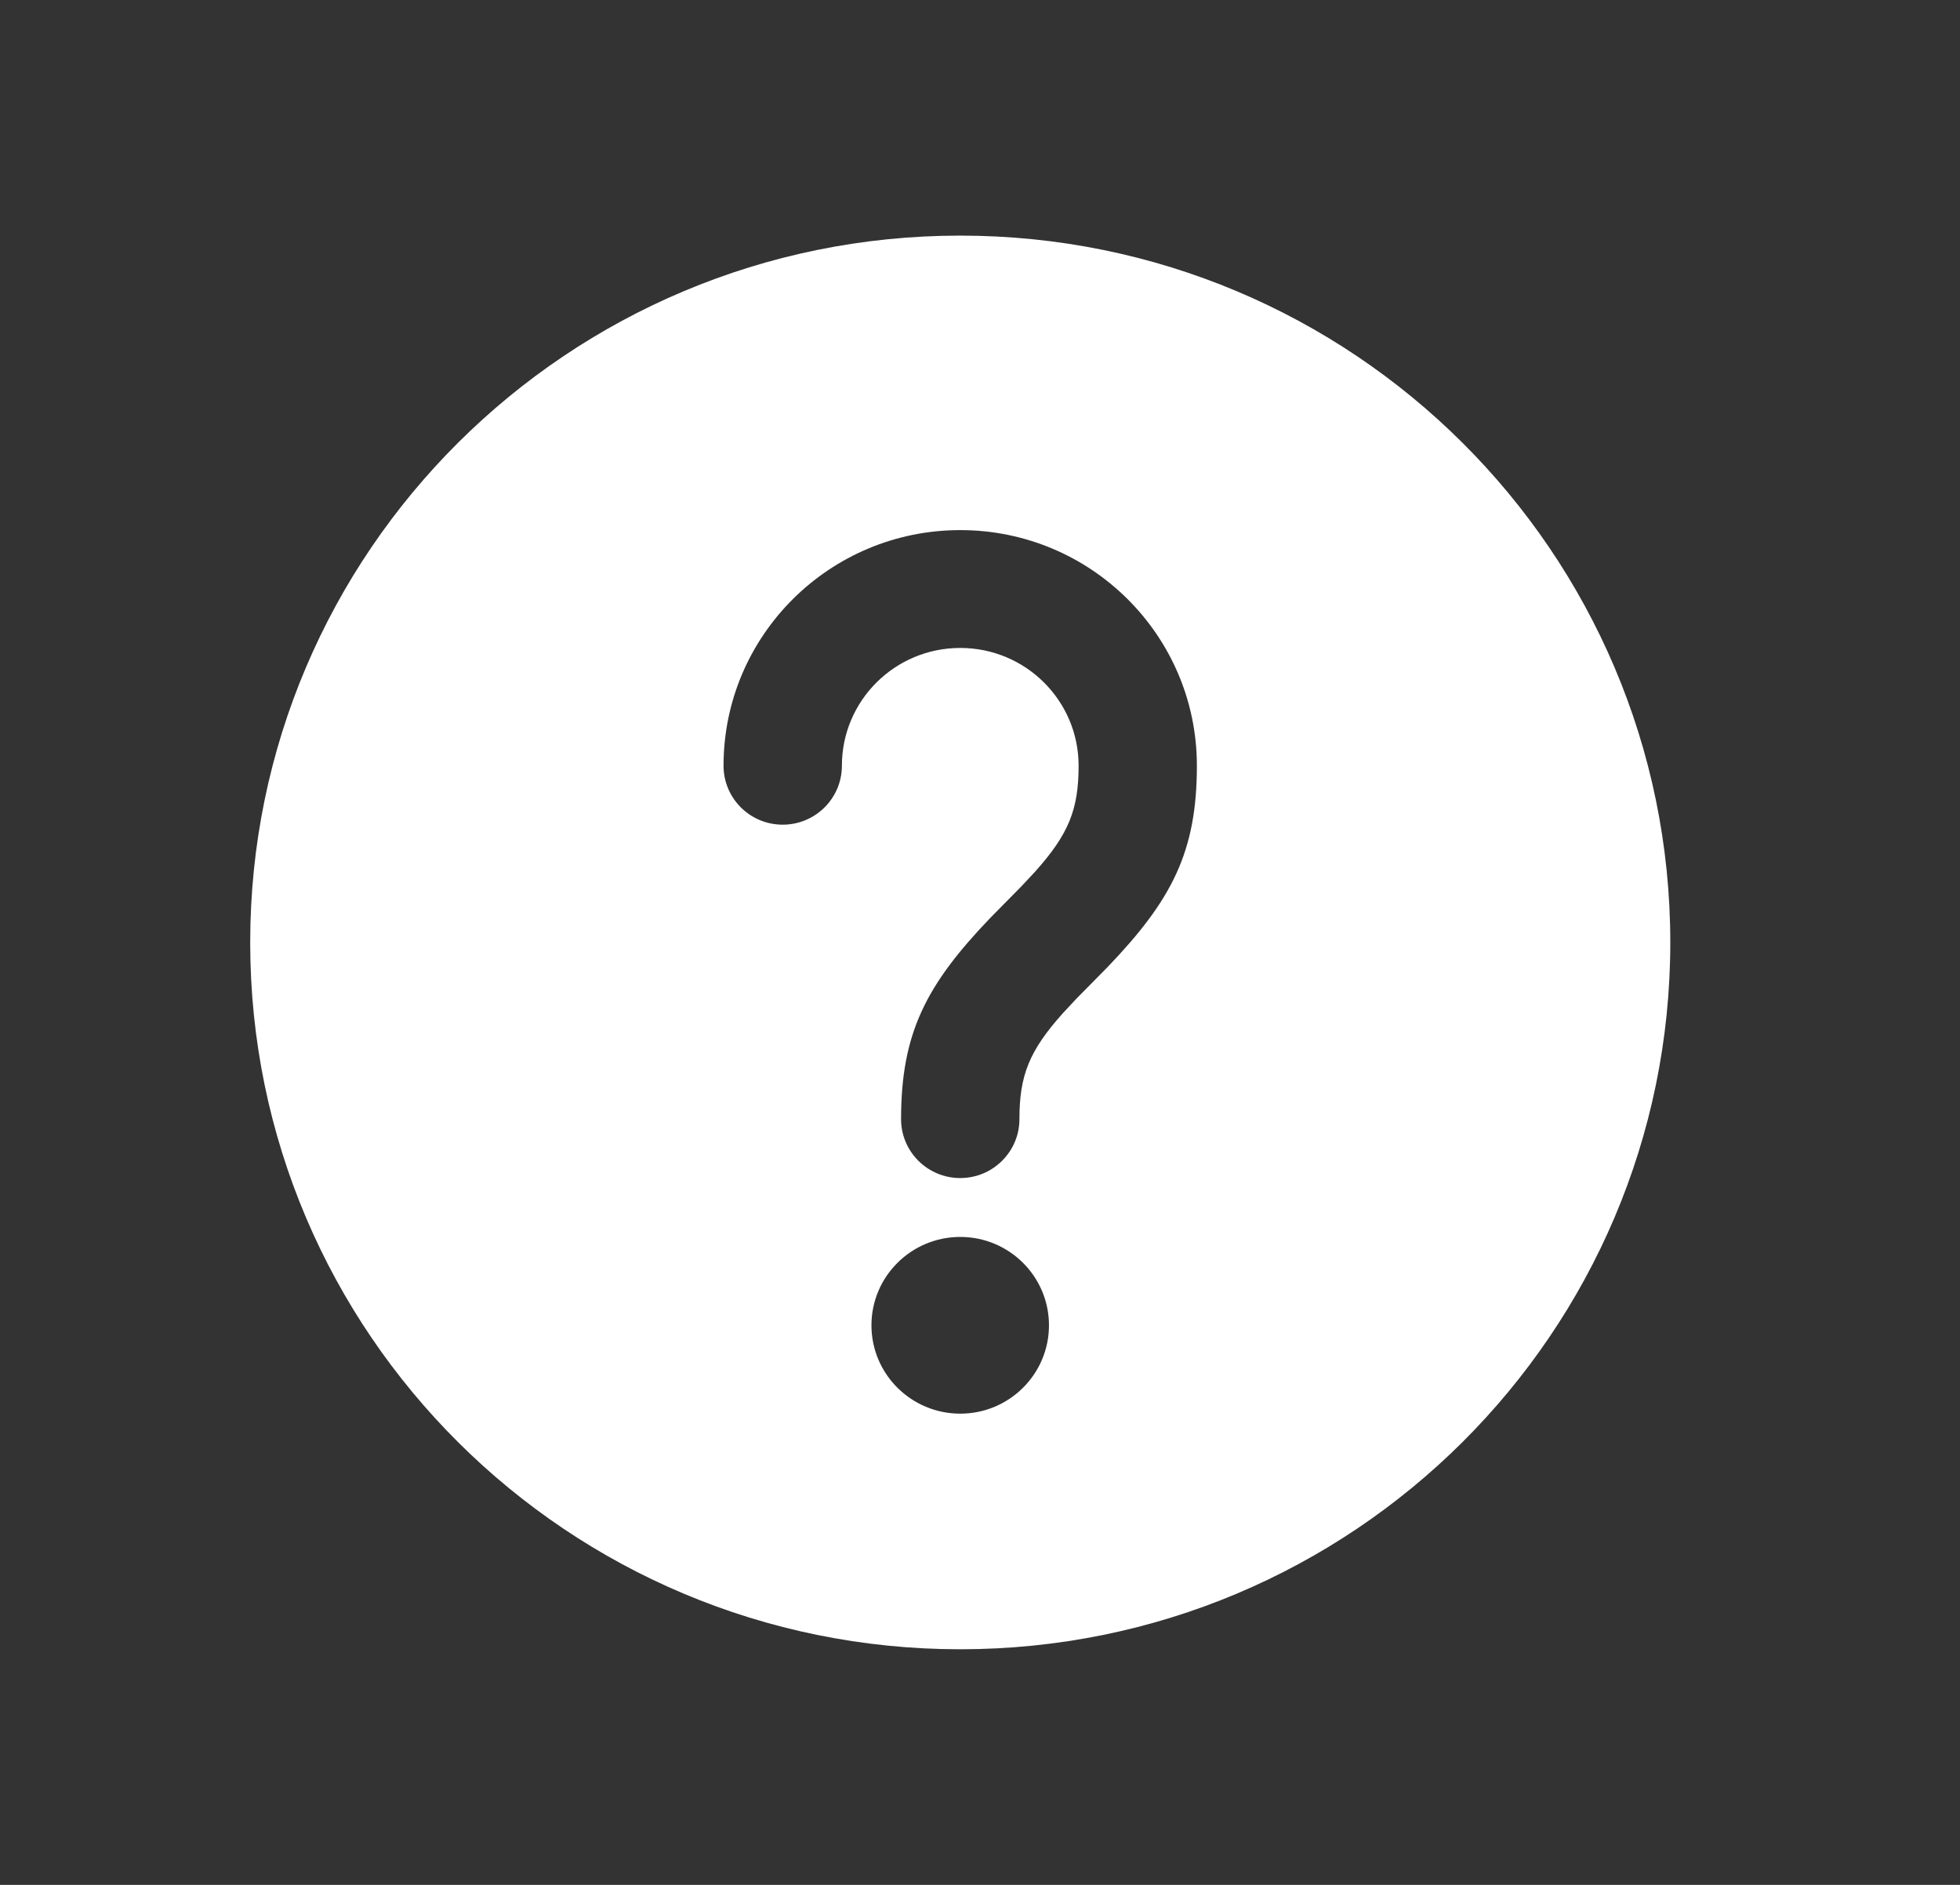 <svg width="26" height="25" viewBox="0 0 26 25" fill="none" xmlns="http://www.w3.org/2000/svg">
<rect x="0" y="0" width="26" height="25" fill="#333333" stroke="none"/>
<path d="M12.738 3.125C17.94 3.125 22.157 7.322 22.157 12.5C22.157 17.678 17.94 21.875 12.738 21.875C7.536 21.875 3.319 17.678 3.319 12.5C3.319 7.322 7.536 3.125 12.738 3.125ZM12.738 16.406C12.088 16.406 11.56 16.931 11.56 17.578C11.56 18.225 12.088 18.75 12.738 18.75C13.388 18.75 13.915 18.225 13.915 17.578C13.915 16.931 13.388 16.406 12.738 16.406ZM12.738 7.031C11.004 7.031 9.598 8.43 9.598 10.156C9.598 10.588 9.949 10.938 10.383 10.938C10.816 10.938 11.168 10.588 11.168 10.156C11.168 9.293 11.871 8.594 12.738 8.594C13.605 8.594 14.308 9.293 14.308 10.156C14.308 10.735 14.178 11.061 13.733 11.559L13.551 11.754L13.136 12.175C12.285 13.063 11.953 13.702 11.953 14.844C11.953 15.275 12.304 15.625 12.738 15.625C13.171 15.625 13.523 15.275 13.523 14.844C13.523 14.265 13.652 13.939 14.097 13.441L14.279 13.246L14.694 12.825C15.545 11.937 15.877 11.298 15.877 10.156C15.877 8.43 14.472 7.031 12.738 7.031Z" fill="white"/>
</svg>
